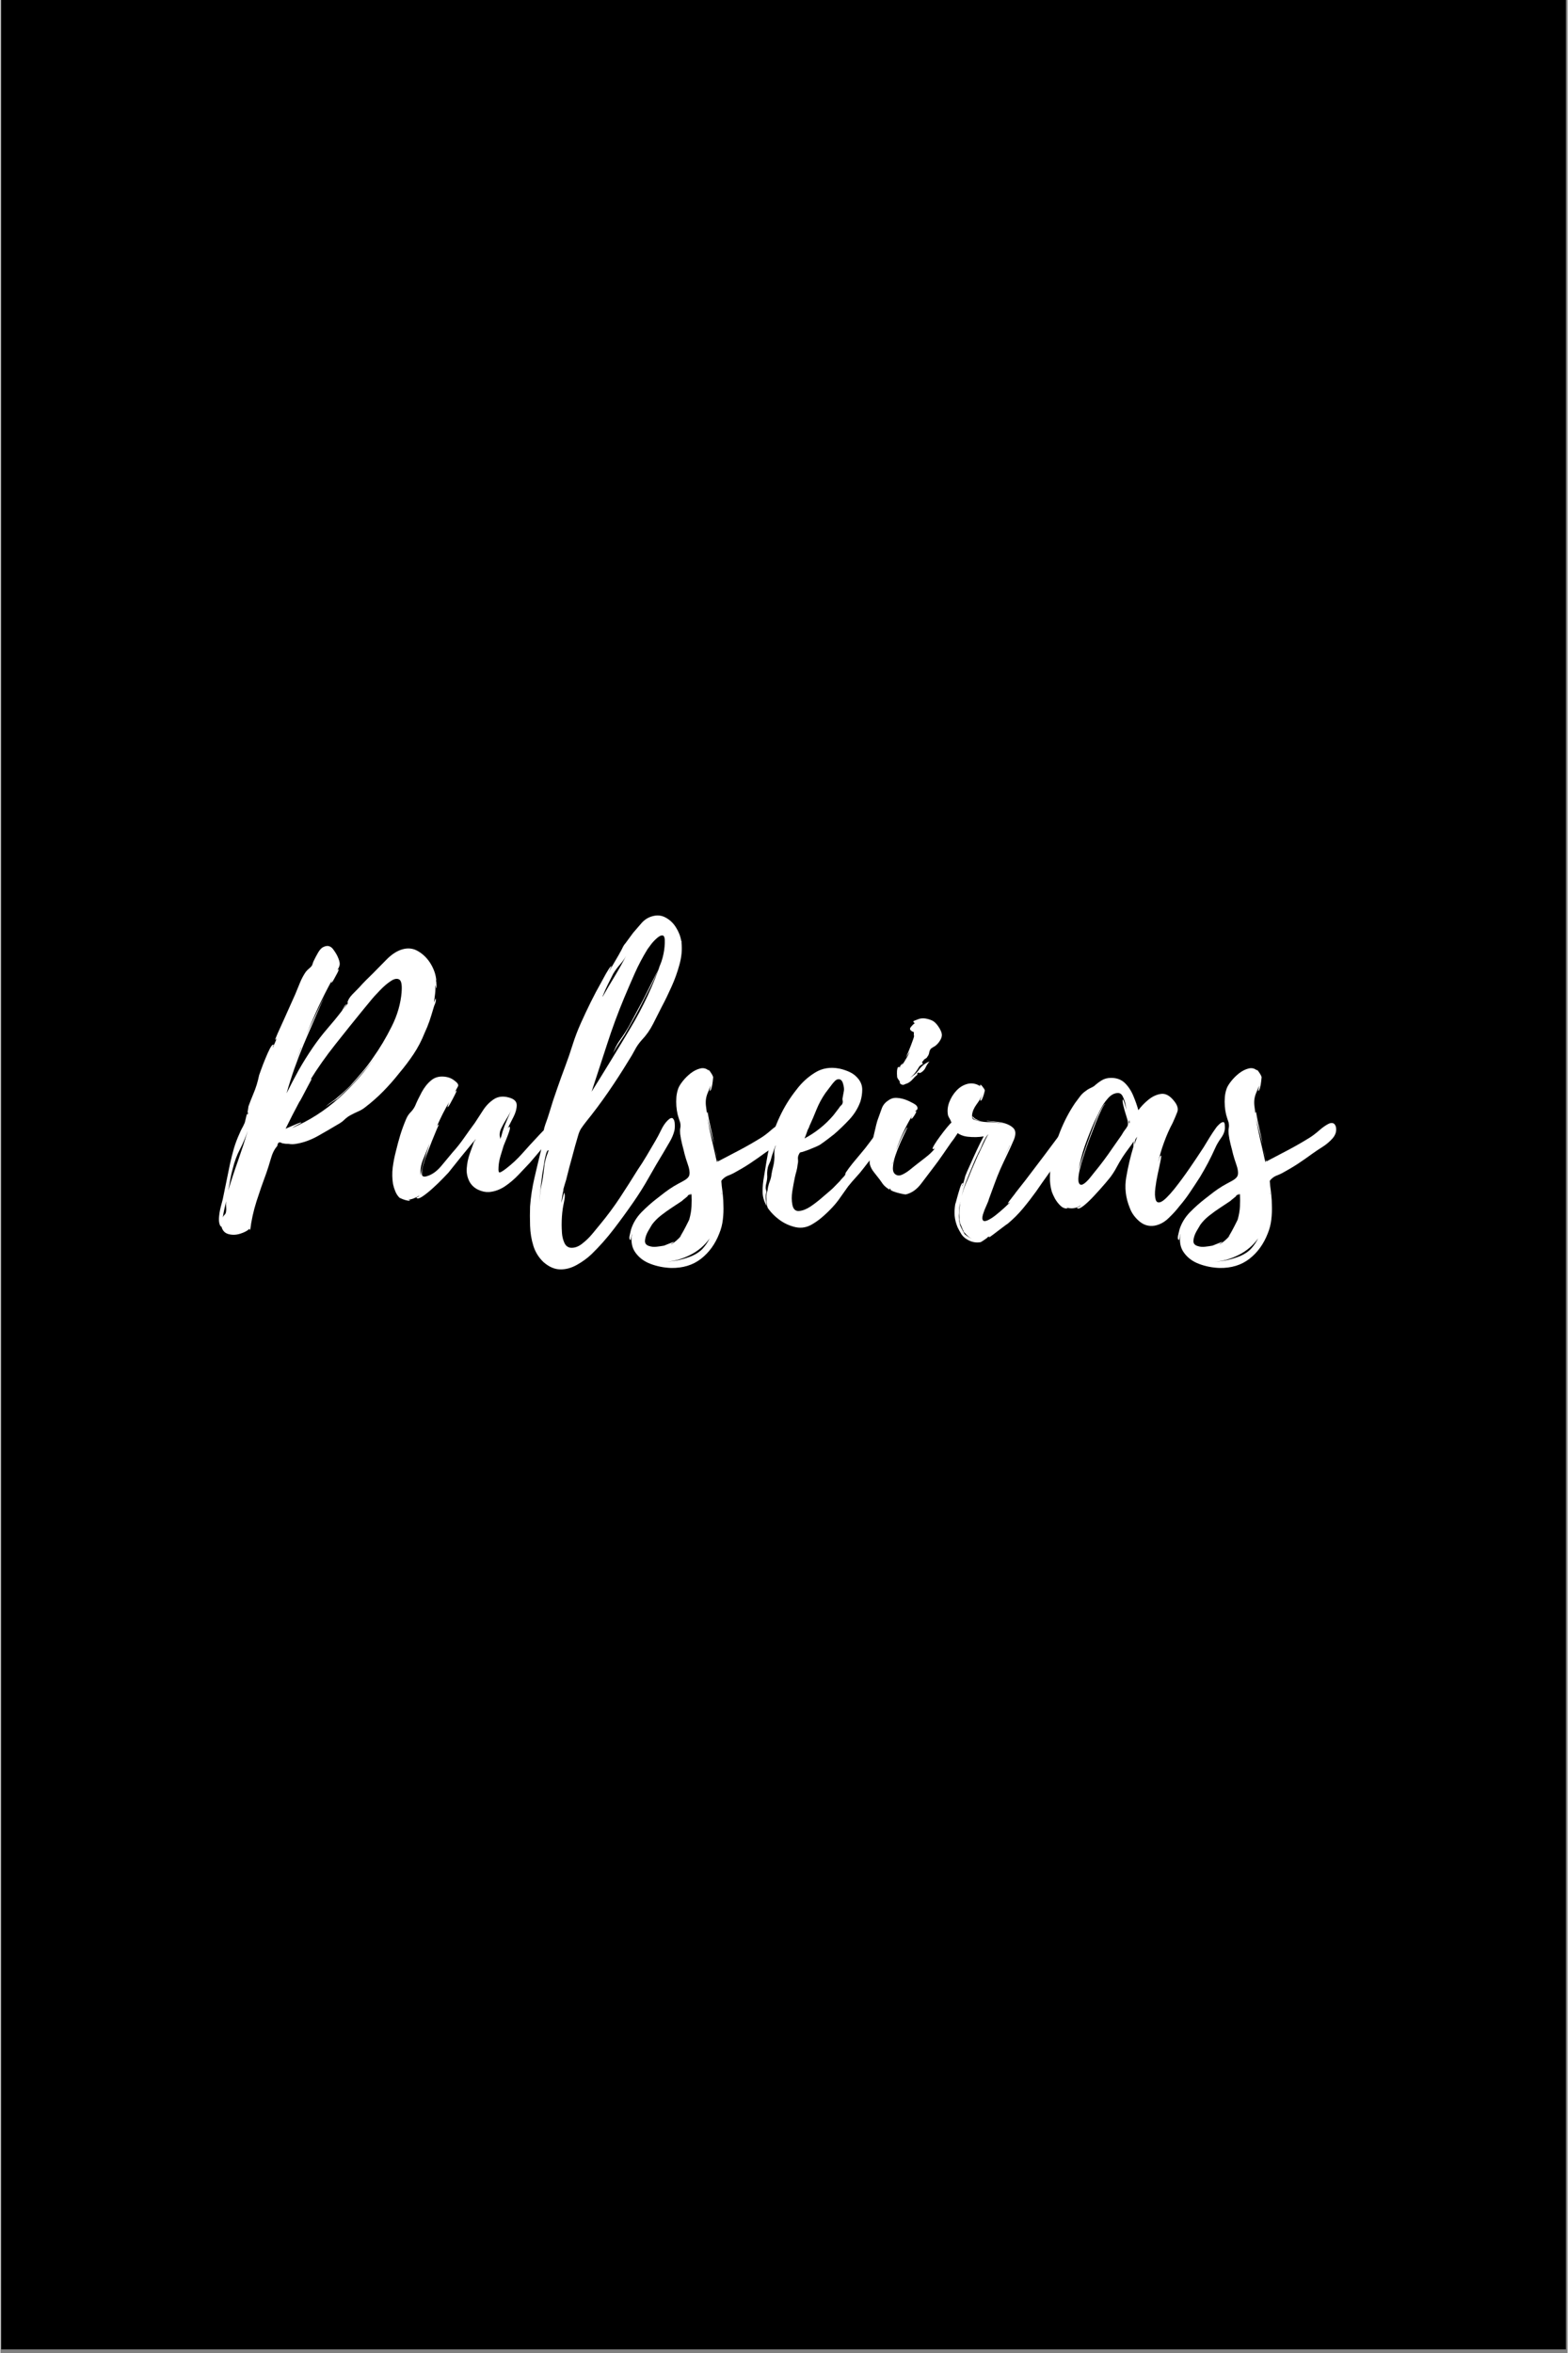 <svg xmlns="http://www.w3.org/2000/svg" xmlns:xlink="http://www.w3.org/1999/xlink" width="300" zoomAndPan="magnify" viewBox="0 0 224.88 337.5" height="450" preserveAspectRatio="xMidYMid meet" version="1.0"><rect x="0" y="0" width="224.88" height="337.5" fill="#808080" stroke="none"/><defs><g/><clipPath id="fe84cd8f1c"><path d="M 0.105 0 L 224.652 0 L 224.652 337 L 0.105 337 Z M 0.105 0 " clip-rule="nonzero"/></clipPath></defs><g clip-path="url(#fe84cd8f1c)"><path fill="#ffffff" d="M 0.105 0 L 224.773 0 L 224.773 337 L 0.105 337 Z M 0.105 0 " fill-opacity="1" fill-rule="nonzero"/><path fill="#000000" d="M 0.105 0 L 224.773 0 L 224.773 337 L 0.105 337 Z M 0.105 0 " fill-opacity="1" fill-rule="nonzero"/></g><g fill="#ffffff" fill-opacity="1"><g transform="translate(31.358, 173.338)"><g><path d="M 26.266 -37.156 C 27.117 -37.414 27.906 -37.32 28.625 -36.875 C 29.352 -36.438 29.945 -35.832 30.406 -35.062 C 30.863 -34.289 31.125 -33.508 31.188 -32.719 C 31.156 -32.789 31.145 -32.766 31.156 -32.641 C 31.176 -32.523 31.188 -32.488 31.188 -32.531 C 31.188 -32.395 31.195 -32.203 31.219 -31.953 C 31.238 -31.711 31.211 -31.578 31.141 -31.547 C 31.172 -31.578 31.172 -31.648 31.141 -31.766 C 31.109 -31.879 31.078 -31.984 31.047 -32.078 C 31.078 -31.648 31.066 -31.227 31.016 -30.812 C 30.973 -30.406 30.914 -29.988 30.844 -29.562 C 30.914 -29.695 30.973 -29.828 31.016 -29.953 C 31.066 -30.086 31.094 -30.156 31.094 -30.156 C 31.156 -29.926 31.129 -29.672 31.016 -29.391 C 30.898 -29.117 30.812 -28.863 30.75 -28.625 C 30.582 -28.039 30.398 -27.457 30.203 -26.875 C 30.004 -26.301 29.773 -25.738 29.516 -25.188 C 29.086 -24.102 28.562 -23.094 27.938 -22.156 C 27.312 -21.219 26.625 -20.305 25.875 -19.422 C 25.145 -18.492 24.383 -17.629 23.594 -16.828 C 22.812 -16.023 21.945 -15.258 21 -14.531 C 20.664 -14.27 20.328 -14.066 19.984 -13.922 C 19.641 -13.773 19.285 -13.602 18.922 -13.406 C 18.598 -13.238 18.301 -13.023 18.031 -12.766 C 17.77 -12.504 17.457 -12.273 17.094 -12.078 C 16.207 -11.547 15.238 -10.984 14.188 -10.391 C 13.133 -9.805 12.082 -9.43 11.031 -9.266 C 10.676 -9.203 10.332 -9.203 10 -9.266 C 9.875 -9.266 9.727 -9.27 9.562 -9.281 C 9.395 -9.301 9.227 -9.328 9.062 -9.359 C 8.664 -9.617 8.438 -9.488 8.375 -8.969 C 7.977 -8.539 7.664 -7.922 7.438 -7.109 C 7.207 -6.305 6.992 -5.629 6.797 -5.078 C 6.305 -3.766 5.836 -2.414 5.391 -1.031 C 4.953 0.344 4.648 1.723 4.484 3.109 C 4.422 3.035 4.391 2.969 4.391 2.906 C 4.086 3.195 3.648 3.43 3.078 3.609 C 2.504 3.797 1.953 3.82 1.422 3.688 C 0.898 3.562 0.555 3.234 0.391 2.703 C 0.359 2.641 0.344 2.562 0.344 2.469 C 0.312 2.5 0.297 2.562 0.297 2.656 C 0.066 2.332 -0.031 1.914 0 1.406 C 0.031 0.895 0.109 0.383 0.234 -0.125 C 0.367 -0.633 0.473 -1.035 0.547 -1.328 L 1.578 -6.359 C 1.742 -7.109 1.93 -7.852 2.141 -8.594 C 2.359 -9.332 2.629 -10.051 2.953 -10.75 C 3.055 -11.008 3.172 -11.254 3.297 -11.484 C 3.43 -11.711 3.547 -11.941 3.641 -12.172 C 3.68 -12.203 3.75 -12.438 3.844 -12.875 C 3.938 -13.32 4.004 -13.566 4.047 -13.609 C 4.078 -13.566 4.094 -13.5 4.094 -13.406 C 4.125 -13.469 4.145 -13.531 4.156 -13.594 C 4.176 -13.664 4.188 -13.734 4.188 -13.797 C 4.125 -13.672 4.098 -13.672 4.109 -13.797 C 4.129 -13.93 4.156 -14.102 4.188 -14.312 C 4.219 -14.531 4.234 -14.641 4.234 -14.641 C 4.336 -14.93 4.445 -15.223 4.562 -15.516 C 4.676 -15.816 4.797 -16.113 4.922 -16.406 C 5.117 -16.863 5.285 -17.316 5.422 -17.766 C 5.555 -18.211 5.672 -18.664 5.766 -19.125 C 5.797 -19.219 5.895 -19.492 6.062 -19.953 C 6.227 -20.422 6.426 -20.93 6.656 -21.484 C 6.883 -22.047 7.102 -22.531 7.312 -22.938 C 7.531 -23.352 7.703 -23.539 7.828 -23.5 C 7.867 -23.5 7.852 -23.441 7.781 -23.328 C 7.719 -23.211 7.703 -23.141 7.734 -23.109 C 7.836 -23.336 7.938 -23.555 8.031 -23.766 C 8.133 -23.984 8.219 -24.207 8.281 -24.438 C 8.219 -24.312 8.148 -24.234 8.078 -24.203 C 8.047 -24.203 8.16 -24.504 8.422 -25.109 C 8.691 -25.711 9.016 -26.426 9.391 -27.25 C 9.766 -28.07 10.098 -28.816 10.391 -29.484 C 10.691 -30.16 10.875 -30.566 10.938 -30.703 C 11.164 -31.266 11.395 -31.82 11.625 -32.375 C 11.852 -32.938 12.133 -33.461 12.469 -33.953 C 12.633 -34.148 12.789 -34.305 12.938 -34.422 C 13.082 -34.535 13.207 -34.66 13.312 -34.797 C 13.375 -34.891 13.426 -35.02 13.469 -35.188 C 13.52 -35.352 13.582 -35.5 13.656 -35.625 C 13.781 -35.895 13.969 -36.25 14.219 -36.688 C 14.469 -37.133 14.754 -37.422 15.078 -37.547 C 15.609 -37.773 16.051 -37.645 16.406 -37.156 C 16.77 -36.664 17.02 -36.223 17.156 -35.828 C 17.312 -35.43 17.363 -35.125 17.312 -34.906 C 17.27 -34.695 17.164 -34.461 17 -34.203 L 17.156 -34.297 C 17.219 -34.297 17.164 -34.129 17 -33.797 C 16.832 -33.473 16.66 -33.156 16.484 -32.844 C 16.305 -32.531 16.18 -32.375 16.109 -32.375 C 16.078 -32.375 16.129 -32.523 16.266 -32.828 C 15.535 -31.504 14.859 -30.172 14.234 -28.828 C 13.617 -27.484 13.031 -26.117 12.469 -24.734 C 12.5 -24.805 12.645 -25.133 12.906 -25.719 C 13.176 -26.312 13.484 -26.969 13.828 -27.688 C 14.172 -28.414 14.473 -29.051 14.734 -29.594 C 14.992 -30.133 15.141 -30.406 15.172 -30.406 C 15.141 -30.406 14.984 -30.082 14.703 -29.438 C 14.43 -28.801 14.102 -28.047 13.719 -27.172 C 13.344 -26.305 13 -25.508 12.688 -24.781 C 12.375 -24.062 12.188 -23.617 12.125 -23.453 C 11.664 -22.336 11.227 -21.195 10.812 -20.031 C 10.406 -18.863 10.035 -17.691 9.703 -16.516 C 10.266 -17.66 10.848 -18.773 11.453 -19.859 C 12.066 -20.941 12.734 -22.008 13.453 -23.062 C 14.109 -24.02 14.797 -24.914 15.516 -25.75 C 16.242 -26.582 16.953 -27.445 17.641 -28.344 C 17.641 -28.344 17.723 -28.492 17.891 -28.797 C 18.055 -29.109 18.203 -29.285 18.328 -29.328 C 18.328 -29.328 18.238 -29.191 18.062 -28.922 C 17.883 -28.66 17.812 -28.547 17.844 -28.578 L 18.531 -29.469 C 18.5 -29.469 18.469 -29.484 18.438 -29.516 C 18.5 -29.879 18.734 -30.273 19.141 -30.703 C 19.555 -31.129 19.879 -31.457 20.109 -31.688 C 20.43 -32.051 20.766 -32.406 21.109 -32.75 C 21.461 -33.094 21.801 -33.426 22.125 -33.75 C 22.688 -34.312 23.328 -34.961 24.047 -35.703 C 24.773 -36.441 25.516 -36.926 26.266 -37.156 Z M 26.219 -31.141 L 26.219 -31.188 C 26.281 -32.145 26.156 -32.703 25.844 -32.859 C 25.531 -33.023 25.129 -32.941 24.641 -32.609 C 24.148 -32.285 23.633 -31.844 23.094 -31.281 C 22.551 -30.727 22.066 -30.188 21.641 -29.656 C 21.211 -29.133 20.914 -28.773 20.75 -28.578 C 19.438 -26.973 18.098 -25.305 16.734 -23.578 C 15.367 -21.859 14.145 -20.125 13.062 -18.375 C 13.094 -18.508 13.176 -18.578 13.312 -18.578 C 13.312 -18.578 13.227 -18.422 13.062 -18.109 C 12.895 -17.797 12.703 -17.43 12.484 -17.016 C 12.273 -16.609 12.078 -16.234 11.891 -15.891 C 11.711 -15.547 11.594 -15.344 11.531 -15.281 C 11.195 -14.656 10.863 -14.02 10.531 -13.375 C 10.207 -12.738 9.883 -12.094 9.562 -11.438 C 9.625 -11.469 9.836 -11.562 10.203 -11.719 C 10.566 -11.883 10.922 -12.035 11.266 -12.172 C 11.609 -12.305 11.797 -12.359 11.828 -12.328 C 11.828 -12.285 11.645 -12.176 11.281 -12 C 10.926 -11.82 10.648 -11.664 10.453 -11.531 C 12.941 -12.582 15.203 -14.023 17.234 -15.859 C 19.273 -17.703 21.055 -19.742 22.578 -21.984 C 22.078 -21.254 21.547 -20.562 20.984 -19.906 C 20.43 -19.25 19.859 -18.594 19.266 -17.938 C 18.91 -17.57 18.535 -17.203 18.141 -16.828 C 17.742 -16.453 17.348 -16.082 16.953 -15.719 C 16.754 -15.594 16.473 -15.41 16.109 -15.172 C 15.754 -14.941 15.477 -14.727 15.281 -14.531 C 15.508 -14.801 15.812 -15.055 16.188 -15.297 C 16.562 -15.547 16.863 -15.785 17.094 -16.016 C 17.688 -16.504 18.266 -17.031 18.828 -17.594 C 19.422 -18.25 19.992 -18.906 20.547 -19.562 C 21.109 -20.219 21.633 -20.91 22.125 -21.641 C 23.082 -22.984 23.969 -24.469 24.781 -26.094 C 25.602 -27.719 26.082 -29.383 26.219 -31.094 C 26.188 -31.062 26.172 -31.035 26.172 -31.016 C 26.172 -31.004 26.188 -31.047 26.219 -31.141 Z M 1.969 -5.672 C 1.844 -5.242 1.727 -4.738 1.625 -4.156 C 1.531 -3.582 1.43 -3.051 1.328 -2.562 C 1.754 -3.977 2.223 -5.406 2.734 -6.844 C 3.242 -8.289 3.711 -9.723 4.141 -11.141 C 3.805 -10.18 3.426 -9.289 3 -8.469 C 2.57 -7.656 2.227 -6.723 1.969 -5.672 Z M 0.984 0.641 C 1.047 0.379 1.062 0.102 1.031 -0.188 C 1 -0.488 1 -0.77 1.031 -1.031 C 0.938 -0.633 0.848 -0.25 0.766 0.125 C 0.68 0.5 0.609 0.898 0.547 1.328 C 0.578 1.203 0.648 1.078 0.766 0.953 C 0.879 0.836 0.953 0.734 0.984 0.641 Z M 11.828 -23.109 L 11.781 -23.062 L 10.797 -20.547 Z M 11.875 -23.312 C 11.844 -23.25 11.828 -23.195 11.828 -23.156 C 11.828 -23.195 11.832 -23.223 11.844 -23.234 C 11.863 -23.254 11.875 -23.281 11.875 -23.312 Z M 11.969 -23.5 L 11.969 -23.562 L 11.922 -23.453 Z M 12.609 -17.688 C 12.609 -17.688 12.617 -17.691 12.641 -17.703 C 12.66 -17.723 12.672 -17.754 12.672 -17.797 C 12.672 -17.754 12.66 -17.734 12.641 -17.734 C 12.617 -17.734 12.609 -17.719 12.609 -17.688 Z M 12.609 -17.688 "/></g></g></g><g fill="#ffffff" fill-opacity="1"><g transform="translate(56.244, 173.338)"><g><path d="M 23.312 -12.031 C 23.344 -11.727 23.219 -11.352 22.938 -10.906 C 22.656 -10.469 22.438 -10.117 22.281 -9.859 C 21.945 -9.266 21.551 -8.695 21.094 -8.156 C 20.633 -7.613 20.176 -7.078 19.719 -6.547 C 19.25 -6.055 18.711 -5.488 18.109 -4.844 C 17.504 -4.207 16.848 -3.648 16.141 -3.172 C 15.43 -2.703 14.68 -2.43 13.891 -2.359 C 13.367 -2.328 12.844 -2.438 12.312 -2.688 C 11.789 -2.938 11.383 -3.305 11.094 -3.797 C 10.758 -4.422 10.617 -5.082 10.672 -5.781 C 10.723 -6.488 10.867 -7.188 11.109 -7.875 C 11.359 -8.57 11.582 -9.195 11.781 -9.75 C 11.156 -9 10.531 -8.238 9.906 -7.469 C 9.281 -6.695 8.656 -5.914 8.031 -5.125 C 7.938 -5.031 7.676 -4.758 7.25 -4.312 C 6.82 -3.863 6.336 -3.395 5.797 -2.906 C 5.254 -2.414 4.758 -2.02 4.312 -1.719 C 3.863 -1.426 3.578 -1.363 3.453 -1.531 C 3.453 -1.562 3.523 -1.609 3.672 -1.672 C 3.816 -1.742 3.875 -1.797 3.844 -1.828 C 3.613 -1.691 3.359 -1.566 3.078 -1.453 C 2.797 -1.336 2.523 -1.281 2.266 -1.281 C 2.297 -1.25 2.379 -1.234 2.516 -1.234 C 2.547 -1.129 2.445 -1.094 2.219 -1.125 C 1.988 -1.164 1.75 -1.234 1.5 -1.328 C 1.258 -1.43 1.102 -1.5 1.031 -1.531 C 0.77 -1.789 0.566 -2.098 0.422 -2.453 C 0.273 -2.816 0.164 -3.164 0.094 -3.5 C -0.031 -4.289 -0.047 -5.078 0.047 -5.859 C 0.148 -6.648 0.301 -7.426 0.5 -8.188 C 0.688 -8.969 0.895 -9.742 1.125 -10.516 C 1.363 -11.285 1.645 -12.051 1.969 -12.812 C 2.133 -13.207 2.348 -13.535 2.609 -13.797 C 2.867 -14.055 3.082 -14.352 3.25 -14.688 C 3.508 -15.312 3.828 -15.973 4.203 -16.672 C 4.586 -17.379 5.039 -17.945 5.562 -18.375 C 6.031 -18.77 6.598 -18.953 7.266 -18.922 C 7.941 -18.891 8.492 -18.691 8.922 -18.328 C 9.379 -18.004 9.539 -17.727 9.406 -17.5 C 9.281 -17.27 9.117 -16.973 8.922 -16.609 C 9.016 -16.773 9.113 -16.875 9.219 -16.906 C 9.25 -16.906 9.164 -16.707 8.969 -16.312 C 8.77 -15.914 8.562 -15.52 8.344 -15.125 C 8.133 -14.727 7.984 -14.531 7.891 -14.531 C 7.891 -14.531 7.922 -14.629 7.984 -14.828 C 8.047 -15.023 8.113 -15.191 8.188 -15.328 C 7.852 -14.766 7.535 -14.188 7.234 -13.594 C 6.941 -13.008 6.664 -12.422 6.406 -11.828 C 6.5 -11.961 6.598 -12.031 6.703 -12.031 C 6.672 -12.031 6.555 -11.797 6.359 -11.328 C 6.16 -10.867 5.938 -10.328 5.688 -9.703 C 5.445 -9.078 5.227 -8.508 5.031 -8 C 4.832 -7.5 4.719 -7.195 4.688 -7.094 C 4.613 -6.863 4.508 -6.52 4.375 -6.062 C 4.25 -5.602 4.203 -5.219 4.234 -4.906 C 4.266 -4.594 4.492 -4.5 4.922 -4.625 C 5.648 -4.82 6.344 -5.305 7 -6.078 C 7.656 -6.859 8.195 -7.508 8.625 -8.031 C 9.219 -8.688 9.766 -9.375 10.266 -10.094 C 10.773 -10.82 11.297 -11.547 11.828 -12.266 C 12.191 -12.828 12.586 -13.438 13.016 -14.094 C 13.441 -14.75 13.957 -15.273 14.562 -15.672 C 15.164 -16.066 15.879 -16.148 16.703 -15.922 C 17.461 -15.723 17.844 -15.359 17.844 -14.828 C 17.844 -14.305 17.688 -13.738 17.375 -13.125 C 17.062 -12.52 16.789 -11.988 16.562 -11.531 C 16.727 -11.695 16.812 -11.766 16.812 -11.734 C 16.906 -11.629 16.883 -11.391 16.75 -11.016 C 16.625 -10.641 16.477 -10.254 16.312 -9.859 C 16.145 -9.461 16.031 -9.18 15.969 -9.016 C 15.832 -8.555 15.68 -8.062 15.516 -7.531 C 15.359 -7.008 15.266 -6.488 15.234 -5.969 C 15.191 -5.375 15.258 -5.109 15.438 -5.172 C 15.625 -5.234 15.914 -5.414 16.312 -5.719 C 17.164 -6.375 17.945 -7.102 18.656 -7.906 C 19.363 -8.707 20.078 -9.488 20.797 -10.25 C 20.828 -10.281 20.961 -10.426 21.203 -10.688 C 21.453 -10.957 21.734 -11.238 22.047 -11.531 C 22.359 -11.82 22.641 -12.035 22.891 -12.172 C 23.141 -12.305 23.281 -12.258 23.312 -12.031 Z M 15.812 -11.031 C 15.977 -11.562 16.176 -12.082 16.406 -12.594 C 16.633 -13.102 16.848 -13.617 17.047 -14.141 C 16.891 -13.742 16.66 -13.305 16.359 -12.828 C 16.066 -12.359 15.812 -11.895 15.594 -11.438 C 15.383 -10.977 15.344 -10.535 15.469 -10.109 C 15.469 -10.035 15.453 -9.984 15.422 -9.953 C 15.492 -10.016 15.531 -10.066 15.531 -10.109 C 15.594 -10.234 15.645 -10.383 15.688 -10.562 C 15.738 -10.75 15.781 -10.906 15.812 -11.031 Z M 4.094 -4.688 C 4.062 -4.914 4.18 -5.52 4.453 -6.5 C 4.734 -7.488 5.039 -8.457 5.375 -9.406 C 5.113 -8.75 4.801 -7.977 4.438 -7.094 C 4.07 -6.207 3.957 -5.406 4.094 -4.688 Z M 11.781 -9.516 C 11.844 -9.711 11.906 -9.859 11.969 -9.953 C 11.844 -9.859 11.781 -9.711 11.781 -9.516 Z M 11.781 -9.516 "/></g></g></g><g fill="#ffffff" fill-opacity="1"><g transform="translate(75.956, 173.338)"><g><path d="M 19.719 -12.562 C 20.102 -12.957 20.379 -13.07 20.547 -12.906 C 20.711 -12.75 20.801 -12.477 20.812 -12.094 C 20.832 -11.719 20.812 -11.398 20.75 -11.141 C 20.613 -10.609 20.395 -10.086 20.094 -9.578 C 19.801 -9.078 19.508 -8.578 19.219 -8.078 C 18.5 -6.898 17.789 -5.691 17.094 -4.453 C 16.406 -3.223 15.648 -2.02 14.828 -0.844 C 13.941 0.438 13.016 1.707 12.047 2.969 C 11.078 4.238 10.02 5.43 8.875 6.547 C 8.25 7.141 7.539 7.656 6.75 8.094 C 5.957 8.539 5.16 8.754 4.359 8.734 C 3.555 8.723 2.758 8.375 1.969 7.688 C 1.281 7.031 0.797 6.25 0.516 5.344 C 0.234 4.438 0.078 3.484 0.047 2.484 C 0.016 1.484 0.016 0.555 0.047 -0.297 C 0.148 -1.672 0.359 -3.031 0.672 -4.375 C 0.984 -5.727 1.301 -7.062 1.625 -8.375 C 1.656 -8.438 1.672 -8.68 1.672 -9.109 C 1.672 -9.535 1.738 -9.832 1.875 -10 C 1.844 -9.969 1.828 -9.879 1.828 -9.734 C 1.828 -9.586 1.812 -9.43 1.781 -9.266 C 1.844 -9.43 1.895 -9.602 1.938 -9.781 C 1.988 -9.957 2.051 -10.129 2.125 -10.297 L 1.969 -10.297 C 1.906 -10.785 1.992 -11.367 2.234 -12.047 C 2.484 -12.723 2.676 -13.289 2.812 -13.75 C 2.977 -14.312 3.156 -14.883 3.344 -15.469 C 3.539 -16.062 3.738 -16.641 3.938 -17.203 C 4.301 -18.254 4.68 -19.305 5.078 -20.359 C 5.473 -21.41 5.832 -22.457 6.156 -23.5 C 6.488 -24.551 6.883 -25.586 7.344 -26.609 C 7.801 -27.629 8.273 -28.633 8.766 -29.625 C 9.234 -30.57 9.727 -31.504 10.25 -32.422 C 10.312 -32.523 10.441 -32.766 10.641 -33.141 C 10.836 -33.516 11.051 -33.883 11.281 -34.25 C 11.508 -34.613 11.66 -34.781 11.734 -34.75 L 11.328 -33.906 L 12.906 -36.609 L 12.859 -36.562 C 12.992 -36.758 13.133 -37.016 13.281 -37.328 C 13.426 -37.641 13.566 -37.863 13.703 -38 L 14.828 -39.531 C 15.191 -39.957 15.586 -40.414 16.016 -40.906 C 16.441 -41.395 16.938 -41.723 17.5 -41.891 C 18.219 -42.117 18.879 -42.066 19.484 -41.734 C 20.098 -41.41 20.598 -40.938 20.984 -40.312 C 21.379 -39.688 21.629 -39.047 21.734 -38.391 L 21.781 -38.344 L 21.781 -38.094 C 21.883 -37.102 21.785 -36.066 21.484 -34.984 C 21.191 -33.898 20.812 -32.844 20.344 -31.812 C 19.883 -30.781 19.426 -29.836 18.969 -28.984 C 18.57 -28.191 18.148 -27.359 17.703 -26.484 C 17.266 -25.617 16.734 -24.859 16.109 -24.203 C 15.68 -23.734 15.336 -23.242 15.078 -22.734 C 14.816 -22.234 14.504 -21.703 14.141 -21.141 C 13.223 -19.629 12.254 -18.133 11.234 -16.656 C 10.211 -15.176 9.145 -13.75 8.031 -12.375 C 7.77 -12.039 7.547 -11.734 7.359 -11.453 C 7.18 -11.172 7.031 -10.801 6.906 -10.344 C 6.77 -9.883 6.633 -9.414 6.5 -8.938 C 6.375 -8.469 6.242 -7.984 6.109 -7.484 C 5.973 -6.992 5.836 -6.5 5.703 -6 C 5.578 -5.508 5.453 -5.02 5.328 -4.531 C 5.285 -4.301 5.18 -3.938 5.016 -3.438 C 4.859 -2.945 4.797 -2.672 4.828 -2.609 C 4.691 -2.055 4.594 -1.445 4.531 -0.781 L 4.922 -2.266 C 5.055 -2.066 5.066 -1.688 4.953 -1.125 C 4.836 -0.57 4.766 -0.18 4.734 0.047 C 4.629 0.773 4.578 1.547 4.578 2.359 C 4.578 2.66 4.594 3.055 4.625 3.547 C 4.664 4.035 4.773 4.484 4.953 4.891 C 5.129 5.305 5.414 5.551 5.812 5.625 C 6.375 5.688 6.93 5.504 7.484 5.078 C 8.047 4.648 8.555 4.156 9.016 3.594 C 9.473 3.039 9.836 2.598 10.109 2.266 C 11.117 1.047 12.062 -0.223 12.938 -1.547 C 13.812 -2.879 14.656 -4.203 15.469 -5.516 C 15.938 -6.203 16.375 -6.891 16.781 -7.578 C 17.188 -8.273 17.602 -8.984 18.031 -9.703 C 18.301 -10.16 18.566 -10.66 18.828 -11.203 C 19.086 -11.754 19.383 -12.207 19.719 -12.562 Z M 13.547 -30.203 C 12.629 -28.004 11.801 -25.754 11.062 -23.453 C 10.32 -21.16 9.594 -18.926 8.875 -16.75 C 10.707 -19.676 12.551 -22.691 14.406 -25.797 C 16.27 -28.898 17.758 -32.098 18.875 -35.391 C 18.445 -34.203 17.945 -33.039 17.375 -31.906 C 16.801 -30.77 16.234 -29.66 15.672 -28.578 C 15.336 -27.953 15 -27.336 14.656 -26.734 C 14.312 -26.129 13.961 -25.516 13.609 -24.891 C 13.367 -24.523 13.078 -24.086 12.734 -23.578 C 12.391 -23.066 12.133 -22.613 11.969 -22.219 C 12.164 -22.883 12.508 -23.562 13 -24.25 C 13.5 -24.938 13.914 -25.578 14.25 -26.172 L 16.312 -30.016 C 16.906 -31.191 17.551 -32.477 18.25 -33.875 C 18.957 -35.27 19.332 -36.66 19.375 -38.047 L 19.375 -38.094 C 19.406 -38.75 19.312 -39.102 19.094 -39.156 C 18.883 -39.207 18.625 -39.098 18.312 -38.828 C 18 -38.566 17.707 -38.266 17.438 -37.922 C 17.176 -37.578 17 -37.336 16.906 -37.203 C 16.219 -36.086 15.609 -34.938 15.078 -33.75 C 14.555 -32.57 14.047 -31.391 13.547 -30.203 Z M 11.969 -33.656 C 11.707 -33.133 11.453 -32.625 11.203 -32.125 C 10.961 -31.633 10.727 -31.109 10.5 -30.547 C 10.469 -30.516 10.453 -30.453 10.453 -30.359 C 11.004 -31.336 11.578 -32.312 12.172 -33.281 C 12.766 -34.258 13.32 -35.254 13.844 -36.266 C 13.613 -35.836 13.312 -35.41 12.938 -34.984 C 12.562 -34.555 12.238 -34.113 11.969 -33.656 Z M 2.656 -8.188 C 2.688 -8.219 2.703 -8.254 2.703 -8.297 C 2.703 -8.348 2.672 -8.359 2.609 -8.328 C 2.516 -8.328 2.41 -8.102 2.297 -7.656 C 2.18 -7.219 2.086 -6.719 2.016 -6.156 L 2.016 -6.203 C 1.859 -5.348 1.727 -4.469 1.625 -3.562 C 1.531 -2.664 1.445 -1.773 1.375 -0.891 L 1.531 -2.469 L 1.531 -2.312 C 1.531 -2.477 1.547 -2.645 1.578 -2.812 C 1.609 -2.977 1.641 -3.141 1.672 -3.297 C 1.836 -4.055 1.961 -4.863 2.047 -5.719 C 2.129 -6.57 2.316 -7.344 2.609 -8.031 C 2.609 -8.031 2.609 -8.047 2.609 -8.078 C 2.609 -8.109 2.625 -8.145 2.656 -8.188 Z M 2.656 -8.188 "/></g></g></g><g fill="#ffffff" fill-opacity="1"><g transform="translate(93.401, 173.338)"><g><path d="M 19.562 -11.578 L 19.562 -11.531 C 19.625 -11.008 19.453 -10.516 19.047 -10.047 C 18.641 -9.586 18.164 -9.188 17.625 -8.844 C 17.082 -8.5 16.629 -8.195 16.266 -7.938 C 15.535 -7.406 14.812 -6.898 14.094 -6.422 C 13.375 -5.953 12.617 -5.504 11.828 -5.078 C 11.629 -4.973 11.398 -4.867 11.141 -4.766 C 10.879 -4.672 10.648 -4.547 10.453 -4.391 C 10.18 -4.16 10.047 -4.004 10.047 -3.922 C 10.047 -3.836 10.066 -3.598 10.109 -3.203 C 10.172 -2.773 10.223 -2.332 10.266 -1.875 C 10.316 -1.414 10.344 -0.957 10.344 -0.5 C 10.375 0.195 10.348 0.891 10.266 1.578 C 10.191 2.266 10.02 2.938 9.75 3.594 C 9.164 5.102 8.289 6.312 7.125 7.219 C 5.957 8.125 4.52 8.562 2.812 8.531 C 1.789 8.488 0.82 8.297 -0.094 7.953 C -1.02 7.609 -1.742 7.07 -2.266 6.344 C -2.797 5.625 -2.961 4.723 -2.766 3.641 C -2.797 3.68 -2.832 3.848 -2.875 4.141 C -2.926 4.43 -2.969 4.562 -3 4.531 C -3.164 4.438 -3.195 4.191 -3.094 3.797 C -3 3.398 -2.938 3.133 -2.906 3 C -2.613 2.082 -2.113 1.258 -1.406 0.531 C -0.695 -0.188 0.016 -0.82 0.734 -1.375 C 1.16 -1.707 1.578 -2.031 1.984 -2.344 C 2.398 -2.656 2.82 -2.941 3.25 -3.203 C 3.582 -3.398 4.023 -3.645 4.578 -3.938 C 5.141 -4.238 5.438 -4.551 5.469 -4.875 C 5.531 -5.238 5.453 -5.723 5.234 -6.328 C 5.023 -6.941 4.875 -7.426 4.781 -7.781 C 4.676 -8.238 4.555 -8.711 4.422 -9.203 C 4.297 -9.703 4.203 -10.195 4.141 -10.688 C 4.109 -11.02 4.113 -11.301 4.156 -11.531 C 4.207 -11.758 4.203 -12.023 4.141 -12.328 C 4.004 -12.711 3.883 -13.094 3.781 -13.469 C 3.688 -13.852 3.625 -14.258 3.594 -14.688 C 3.562 -15.113 3.562 -15.531 3.594 -15.938 C 3.625 -16.352 3.707 -16.758 3.844 -17.156 C 3.938 -17.445 4.148 -17.805 4.484 -18.234 C 4.816 -18.66 5.203 -19.047 5.641 -19.391 C 6.086 -19.734 6.539 -19.961 7 -20.078 C 7.457 -20.191 7.852 -20.102 8.188 -19.812 C 8.188 -19.945 8.289 -19.859 8.5 -19.547 C 8.719 -19.234 8.844 -18.992 8.875 -18.828 C 8.875 -18.766 8.852 -18.566 8.812 -18.234 C 8.781 -17.898 8.723 -17.586 8.641 -17.297 C 8.566 -17.004 8.477 -16.859 8.375 -16.859 C 8.375 -16.859 8.391 -16.945 8.422 -17.125 C 8.453 -17.301 8.488 -17.473 8.531 -17.641 C 8.395 -17.316 8.254 -16.977 8.109 -16.625 C 7.961 -16.281 7.867 -15.93 7.828 -15.578 C 7.797 -15.242 7.805 -14.906 7.859 -14.562 C 7.91 -14.219 7.953 -13.898 7.984 -13.609 C 7.984 -13.734 8.016 -13.812 8.078 -13.844 C 8.078 -13.844 8.117 -13.602 8.203 -13.125 C 8.285 -12.656 8.41 -12.055 8.578 -11.328 C 8.742 -10.609 8.891 -9.906 9.016 -9.219 C 8.848 -9.875 8.664 -10.562 8.469 -11.281 C 8.281 -12.008 8.133 -12.602 8.031 -13.062 C 8.227 -11.977 8.445 -10.898 8.688 -9.828 C 8.938 -8.766 9.176 -7.707 9.406 -6.656 C 9.477 -6.719 9.5 -6.848 9.469 -7.047 C 9.531 -6.848 9.562 -6.75 9.562 -6.75 C 10.645 -7.312 11.695 -7.863 12.719 -8.406 C 13.738 -8.945 14.754 -9.531 15.766 -10.156 C 16.223 -10.445 16.68 -10.797 17.141 -11.203 C 17.609 -11.617 18.07 -11.941 18.531 -12.172 C 19.094 -12.398 19.438 -12.203 19.562 -11.578 Z M -0.344 5.375 C 0.02 5.5 0.391 5.535 0.766 5.484 C 1.141 5.441 1.492 5.391 1.828 5.328 L 3.203 4.781 C 3.234 4.812 3.176 4.875 3.031 4.969 C 2.883 5.07 2.812 5.141 2.812 5.172 C 3.363 4.848 3.875 4.406 4.344 3.844 L 4.094 4.047 C 4.219 3.91 4.383 3.645 4.594 3.25 C 4.812 2.852 5.008 2.473 5.188 2.109 C 5.375 1.754 5.469 1.547 5.469 1.484 C 5.633 0.891 5.734 0.297 5.766 -0.297 C 5.797 -0.891 5.797 -1.477 5.766 -2.062 C 5.734 -2.031 5.68 -2 5.609 -1.969 C 5.547 -1.938 5.484 -1.906 5.422 -1.875 L 5.766 -2.172 L 5.172 -1.828 C 5.336 -1.891 5.266 -1.797 4.953 -1.547 C 4.641 -1.305 4.453 -1.148 4.391 -1.078 L 2.906 -0.094 C 2.414 0.227 1.914 0.586 1.406 0.984 C 0.895 1.379 0.457 1.82 0.094 2.312 C -0.031 2.508 -0.219 2.828 -0.469 3.266 C -0.719 3.711 -0.863 4.141 -0.906 4.547 C -0.957 4.961 -0.77 5.238 -0.344 5.375 Z M 5.859 6.797 C 6.516 6.504 7.031 6.145 7.406 5.719 C 7.789 5.289 8.113 4.812 8.375 4.281 C 7.656 5.301 6.719 6.098 5.562 6.672 C 4.414 7.254 3.234 7.578 2.016 7.641 C 3.367 7.578 4.648 7.297 5.859 6.797 Z M 9.469 -7.188 C 9.426 -7.352 9.379 -7.562 9.328 -7.812 C 9.285 -8.062 9.234 -8.316 9.172 -8.578 C 9.297 -8.078 9.395 -7.613 9.469 -7.188 Z M 10.109 -2.062 C 10.109 -2.102 10.098 -2.145 10.078 -2.188 C 10.055 -2.238 10.047 -2.281 10.047 -2.312 C 10.047 -2.188 10.066 -2.102 10.109 -2.062 Z M 10.109 -2.062 "/></g></g></g><g fill="#ffffff" fill-opacity="1"><g transform="translate(109.368, 173.338)"><g><path d="M 18.875 -12.172 C 18.969 -11.973 18.988 -11.805 18.938 -11.672 C 18.895 -11.547 18.805 -11.398 18.672 -11.234 L 17.156 -9.219 L 14.484 -5.766 C 14.16 -5.336 13.801 -4.91 13.406 -4.484 C 13.008 -4.055 12.629 -3.613 12.266 -3.156 C 11.91 -2.664 11.555 -2.164 11.203 -1.656 C 10.859 -1.145 10.473 -0.66 10.047 -0.203 C 9.617 0.266 9.141 0.727 8.609 1.188 C 8.086 1.645 7.535 2.035 6.953 2.359 C 6.16 2.785 5.32 2.867 4.438 2.609 C 3.812 2.441 3.219 2.172 2.656 1.797 C 2.102 1.422 1.613 0.988 1.188 0.5 C 1.051 0.332 0.93 0.18 0.828 0.047 C 0.734 -0.078 0.672 -0.238 0.641 -0.438 C 0.609 -0.602 0.582 -0.77 0.562 -0.938 C 0.551 -1.102 0.547 -1.266 0.547 -1.422 C 0.516 -1.723 0.535 -1.992 0.609 -2.234 C 0.691 -2.484 0.75 -2.758 0.781 -3.062 C 0.852 -3.383 0.945 -3.691 1.062 -3.984 C 1.176 -4.285 1.25 -4.598 1.281 -4.922 C 1.344 -5.285 1.414 -5.625 1.5 -5.938 C 1.582 -6.25 1.641 -6.57 1.672 -6.906 C 1.703 -7.195 1.707 -7.5 1.688 -7.812 C 1.676 -8.125 1.707 -8.426 1.781 -8.719 C 1.844 -8.914 1.93 -9.113 2.047 -9.312 C 2.16 -9.508 2.25 -9.723 2.312 -9.953 C 2.25 -9.816 2.164 -9.676 2.062 -9.531 C 1.969 -9.383 1.906 -9.242 1.875 -9.109 C 1.812 -8.922 1.742 -8.727 1.672 -8.531 C 1.609 -8.332 1.547 -8.148 1.484 -7.984 C 1.41 -7.785 1.348 -7.594 1.297 -7.406 C 1.254 -7.227 1.203 -7.039 1.141 -6.844 C 1.035 -6.613 0.941 -6.398 0.859 -6.203 C 0.773 -6.004 0.719 -5.773 0.688 -5.516 C 0.656 -5.285 0.645 -5.062 0.656 -4.844 C 0.676 -4.633 0.672 -4.414 0.641 -4.188 C 0.609 -3.957 0.566 -3.75 0.516 -3.562 C 0.461 -3.383 0.438 -3.18 0.438 -2.953 C 0.438 -2.891 0.453 -2.801 0.484 -2.688 C 0.523 -2.57 0.547 -2.484 0.547 -2.422 C 0.547 -2.316 0.523 -2.207 0.484 -2.094 C 0.453 -1.977 0.438 -1.852 0.438 -1.719 C 0.438 -1.488 0.453 -1.266 0.484 -1.047 C 0.523 -0.836 0.562 -0.602 0.594 -0.344 C 0.195 -1.031 0 -1.727 0 -2.438 C 0 -3.145 0.066 -3.859 0.203 -4.578 C 0.328 -5.336 0.445 -6.066 0.562 -6.766 C 0.676 -7.473 0.816 -8.191 0.984 -8.922 C 1.316 -10.367 1.812 -11.789 2.469 -13.188 C 3.125 -14.582 3.91 -15.852 4.828 -17 C 5.586 -18.02 6.484 -18.848 7.516 -19.484 C 8.547 -20.129 9.719 -20.32 11.031 -20.062 C 11.531 -19.957 12.023 -19.789 12.516 -19.562 C 13.004 -19.332 13.414 -19.004 13.75 -18.578 C 14.113 -18.117 14.297 -17.609 14.297 -17.047 C 14.297 -16.492 14.211 -15.938 14.047 -15.375 C 13.711 -14.426 13.188 -13.562 12.469 -12.781 C 11.75 -12.008 11.008 -11.297 10.25 -10.641 C 9.914 -10.379 9.578 -10.117 9.234 -9.859 C 8.891 -9.598 8.539 -9.348 8.188 -9.109 C 7.945 -8.984 7.688 -8.863 7.406 -8.75 C 7.133 -8.633 6.867 -8.523 6.609 -8.422 L 5.766 -8.125 C 5.598 -8.094 5.484 -8.066 5.422 -8.047 C 5.359 -8.035 5.289 -7.945 5.219 -7.781 C 5.094 -7.551 5.047 -7.312 5.078 -7.062 C 5.109 -6.82 5.094 -6.57 5.031 -6.312 C 5 -5.977 4.941 -5.66 4.859 -5.359 C 4.773 -5.066 4.695 -4.758 4.625 -4.438 C 4.5 -3.844 4.379 -3.191 4.266 -2.484 C 4.148 -1.773 4.156 -1.113 4.281 -0.5 C 4.414 0.125 4.738 0.41 5.25 0.359 C 5.758 0.316 6.316 0.094 6.922 -0.312 C 7.523 -0.727 8.086 -1.164 8.609 -1.625 C 9.141 -2.082 9.504 -2.395 9.703 -2.562 C 9.973 -2.789 10.211 -3.02 10.422 -3.25 C 10.641 -3.477 10.863 -3.707 11.094 -3.938 C 11.219 -4.102 11.344 -4.25 11.469 -4.375 C 11.602 -4.508 11.723 -4.645 11.828 -4.781 C 11.828 -4.781 11.844 -4.828 11.875 -4.922 C 11.906 -5.023 11.922 -5.094 11.922 -5.125 C 12.223 -5.582 12.562 -6.039 12.938 -6.5 C 13.312 -6.957 13.68 -7.398 14.047 -7.828 C 14.504 -8.359 14.93 -8.895 15.328 -9.438 C 15.723 -9.977 16.133 -10.531 16.562 -11.094 C 16.727 -11.32 16.93 -11.609 17.172 -11.953 C 17.422 -12.297 17.691 -12.539 17.984 -12.688 C 18.285 -12.832 18.566 -12.676 18.828 -12.219 L 18.828 -12.172 C 18.859 -12.141 18.875 -12.141 18.875 -12.172 Z M 6.656 -11.625 C 6.52 -11.395 6.41 -11.141 6.328 -10.859 C 6.242 -10.586 6.141 -10.316 6.016 -10.047 C 7.617 -10.898 9 -12.004 10.156 -13.359 L 10.984 -14.438 C 11.055 -14.57 11.148 -14.688 11.266 -14.781 C 11.379 -14.883 11.453 -15 11.484 -15.125 C 11.516 -15.258 11.516 -15.383 11.484 -15.5 C 11.453 -15.613 11.453 -15.738 11.484 -15.875 L 11.672 -16.906 C 11.711 -17.164 11.664 -17.516 11.531 -17.953 C 11.395 -18.398 11.148 -18.594 10.797 -18.531 C 10.629 -18.5 10.461 -18.391 10.297 -18.203 C 10.129 -18.023 10 -17.867 9.906 -17.734 L 9.016 -16.562 C 8.492 -15.801 8.066 -15.008 7.734 -14.188 C 7.41 -13.375 7.066 -12.57 6.703 -11.781 C 6.703 -11.781 6.703 -11.77 6.703 -11.75 C 6.703 -11.738 6.688 -11.695 6.656 -11.625 Z M 6.656 -11.625 "/></g></g><g transform="translate(124.694, 173.338)"><g><path d="M 12.906 -12.125 C 13.008 -11.664 12.906 -11.188 12.594 -10.688 C 12.281 -10.195 11.992 -9.789 11.734 -9.469 C 11.305 -8.844 10.883 -8.234 10.469 -7.641 C 10.062 -7.047 9.629 -6.453 9.172 -5.859 C 8.672 -5.203 8.098 -4.445 7.453 -3.594 C 6.816 -2.738 6.07 -2.211 5.219 -2.016 C 5.094 -2.016 4.848 -2.055 4.484 -2.141 C 4.117 -2.223 3.781 -2.32 3.469 -2.438 C 3.156 -2.551 3 -2.66 3 -2.766 L 3.109 -2.766 C 2.91 -2.859 2.832 -2.852 2.875 -2.75 C 2.926 -2.656 2.805 -2.723 2.516 -2.953 C 2.285 -3.117 2.094 -3.301 1.938 -3.5 C 1.789 -3.695 1.641 -3.91 1.484 -4.141 C 1.211 -4.504 0.93 -4.863 0.641 -5.219 C 0.348 -5.582 0.148 -5.977 0.047 -6.406 C 0.047 -6.5 0.035 -6.711 0.016 -7.047 C 0.004 -7.379 0.016 -7.691 0.047 -7.984 C 0.078 -8.273 0.16 -8.422 0.297 -8.422 C 0.359 -8.422 0.375 -8.379 0.344 -8.297 C 0.312 -8.223 0.312 -8.188 0.344 -8.188 L 0.5 -9.062 C 0.426 -8.969 0.375 -8.906 0.344 -8.875 C 0.312 -8.875 0.328 -9.051 0.391 -9.406 C 0.461 -9.77 0.555 -10.195 0.672 -10.688 C 0.785 -11.188 0.891 -11.629 0.984 -12.016 C 1.086 -12.41 1.156 -12.645 1.188 -12.719 C 1.383 -13.238 1.57 -13.758 1.75 -14.281 C 1.926 -14.812 2.266 -15.227 2.766 -15.531 C 3.117 -15.789 3.523 -15.898 3.984 -15.859 C 4.453 -15.828 4.914 -15.719 5.375 -15.531 C 5.57 -15.457 5.875 -15.312 6.281 -15.094 C 6.695 -14.883 6.906 -14.648 6.906 -14.391 C 6.906 -14.254 6.852 -14.156 6.75 -14.094 C 6.656 -14.031 6.57 -13.961 6.5 -13.891 C 6.531 -13.93 6.598 -13.953 6.703 -13.953 C 6.766 -13.91 6.68 -13.707 6.453 -13.344 C 6.223 -12.988 6.078 -12.828 6.016 -12.859 C 5.984 -12.859 5.984 -12.906 6.016 -13 C 6.047 -13.102 6.078 -13.188 6.109 -13.25 C 5.191 -11.738 4.422 -10.082 3.797 -8.281 C 3.891 -8.508 4.051 -8.895 4.281 -9.438 C 4.508 -9.977 4.75 -10.484 5 -10.953 C 5.25 -11.43 5.391 -11.656 5.422 -11.625 C 5.453 -11.625 5.367 -11.414 5.172 -11 C 4.973 -10.594 4.734 -10.078 4.453 -9.453 C 4.18 -8.836 3.938 -8.207 3.719 -7.562 C 3.508 -6.926 3.395 -6.352 3.375 -5.844 C 3.352 -5.332 3.508 -4.992 3.844 -4.828 C 4.102 -4.691 4.406 -4.707 4.75 -4.875 C 5.094 -5.039 5.43 -5.254 5.766 -5.516 C 6.098 -5.773 6.344 -5.973 6.5 -6.109 C 6.957 -6.473 7.473 -6.875 8.047 -7.312 C 8.629 -7.758 9.082 -8.195 9.406 -8.625 C 9.344 -8.562 9.227 -8.531 9.062 -8.531 C 9.031 -8.594 9.117 -8.801 9.328 -9.156 C 9.547 -9.52 9.828 -9.93 10.172 -10.391 C 10.516 -10.859 10.844 -11.281 11.156 -11.656 C 11.469 -12.031 11.676 -12.254 11.781 -12.328 C 11.945 -12.453 12.164 -12.531 12.438 -12.562 C 12.719 -12.594 12.875 -12.445 12.906 -12.125 Z M 4.281 -18.328 C 4.281 -18.328 4.227 -18.398 4.125 -18.547 C 4.031 -18.703 3.984 -18.797 3.984 -18.828 C 3.984 -18.891 3.973 -19.051 3.953 -19.312 C 3.941 -19.582 3.961 -19.832 4.016 -20.062 C 4.066 -20.289 4.176 -20.352 4.344 -20.25 C 4.344 -20.32 4.43 -20.461 4.609 -20.672 C 4.785 -20.891 4.789 -20.832 4.625 -20.5 C 5.051 -21.062 5.445 -21.734 5.812 -22.516 L 5.219 -21.641 C 5.445 -22.098 5.691 -22.676 5.953 -23.375 C 6.223 -24.082 6.375 -24.52 6.406 -24.688 C 6.406 -24.719 6.395 -24.816 6.375 -24.984 C 6.363 -25.148 6.375 -25.25 6.406 -25.281 C 5.883 -25.477 5.719 -25.707 5.906 -25.969 C 6.102 -26.227 6.316 -26.441 6.547 -26.609 C 6.453 -26.609 6.391 -26.641 6.359 -26.703 C 6.254 -26.805 6.301 -26.891 6.5 -26.953 C 6.695 -27.023 6.832 -27.078 6.906 -27.109 C 7.258 -27.266 7.633 -27.312 8.031 -27.25 C 8.426 -27.188 8.785 -27.07 9.109 -26.906 C 9.379 -26.738 9.629 -26.488 9.859 -26.156 C 10.086 -25.832 10.25 -25.523 10.344 -25.234 C 10.445 -24.898 10.406 -24.566 10.219 -24.234 C 10.039 -23.91 9.836 -23.648 9.609 -23.453 C 9.516 -23.359 9.391 -23.27 9.234 -23.188 C 9.086 -23.102 8.953 -23.016 8.828 -22.922 C 8.691 -22.754 8.609 -22.562 8.578 -22.344 C 8.547 -22.133 8.461 -21.945 8.328 -21.781 C 8.266 -21.645 8.164 -21.547 8.031 -21.484 C 7.895 -21.422 7.797 -21.32 7.734 -21.188 C 7.535 -21.062 7.52 -20.914 7.688 -20.75 C 7.488 -20.645 7.32 -20.531 7.188 -20.406 C 6.957 -20.008 6.742 -19.688 6.547 -19.438 C 6.359 -19.195 6.113 -18.961 5.812 -18.734 C 6.07 -18.891 6.305 -19.055 6.516 -19.234 C 6.734 -19.422 6.957 -19.68 7.188 -20.016 C 7.582 -20.504 8.062 -20.863 8.625 -21.094 C 8.395 -20.832 8.211 -20.551 8.078 -20.25 C 7.953 -19.957 7.738 -19.711 7.438 -19.516 C 7.238 -19.422 7.129 -19.395 7.109 -19.438 C 7.098 -19.488 7.094 -19.52 7.094 -19.531 C 7.094 -19.551 6.977 -19.461 6.75 -19.266 C 6.75 -19.266 6.789 -19.27 6.875 -19.281 C 6.957 -19.301 6.969 -19.281 6.906 -19.219 C 6.664 -19.02 6.43 -18.789 6.203 -18.531 C 5.973 -18.27 5.711 -18.07 5.422 -17.938 C 5.285 -17.906 5.148 -17.852 5.016 -17.781 C 4.891 -17.719 4.742 -17.723 4.578 -17.797 C 4.422 -17.891 4.348 -17.984 4.359 -18.078 C 4.379 -18.18 4.352 -18.266 4.281 -18.328 Z M 3.344 -6.609 C 3.383 -6.672 3.383 -6.688 3.344 -6.656 L 3.25 -6.266 L 3.344 -6.547 Z M 4.984 -21.234 L 5.172 -21.531 C 5.141 -21.438 5.098 -21.363 5.047 -21.312 C 5.004 -21.258 4.984 -21.234 4.984 -21.234 Z M 4.484 -20.297 C 4.453 -20.266 4.422 -20.25 4.391 -20.25 C 4.422 -20.25 4.438 -20.238 4.438 -20.219 C 4.438 -20.207 4.438 -20.203 4.438 -20.203 C 4.469 -20.234 4.484 -20.266 4.484 -20.297 Z M 4.484 -20.297 "/></g></g><g transform="translate(134.008, 173.338)"><g><path d="M 20.203 -11.969 C 20.266 -11.645 20.211 -11.285 20.047 -10.891 C 19.891 -10.492 19.727 -10.148 19.562 -9.859 C 19.363 -9.43 19.141 -9.02 18.891 -8.625 C 18.648 -8.227 18.398 -7.832 18.141 -7.438 C 17.578 -6.613 16.988 -5.785 16.375 -4.953 C 15.77 -4.117 15.176 -3.273 14.594 -2.422 C 14 -1.598 13.375 -0.789 12.719 0 C 12.062 0.789 11.336 1.516 10.547 2.172 C 10.441 2.234 10.176 2.426 9.75 2.75 C 9.32 3.082 8.91 3.395 8.516 3.688 C 8.129 3.988 7.898 4.141 7.828 4.141 C 7.828 4.109 7.863 4.055 7.938 3.984 L 7.594 4.141 C 7.719 4.109 7.625 4.195 7.312 4.406 C 7 4.625 6.781 4.766 6.656 4.828 C 5.969 4.961 5.289 4.816 4.625 4.391 C 4.301 4.191 4.047 3.941 3.859 3.641 C 3.68 3.348 3.508 3.035 3.344 2.703 C 3.113 2.148 2.973 1.609 2.922 1.078 C 2.879 0.555 2.906 0 3 -0.594 C 3.039 -0.688 3.125 -0.977 3.25 -1.469 C 3.383 -1.969 3.531 -2.461 3.688 -2.953 C 3.852 -3.453 3.988 -3.68 4.094 -3.641 C 4.156 -3.641 4.148 -3.57 4.078 -3.438 C 4.016 -3.312 4.004 -3.234 4.047 -3.203 L 4.391 -4.438 C 4.359 -4.438 4.461 -4.723 4.703 -5.297 C 4.953 -5.867 5.25 -6.531 5.594 -7.281 C 5.938 -8.039 6.254 -8.719 6.547 -9.312 C 6.848 -9.906 7.031 -10.25 7.094 -10.344 C 6.375 -10.219 5.594 -10.203 4.75 -10.297 C 3.914 -10.398 3.234 -10.766 2.703 -11.391 C 2.578 -11.578 2.516 -11.758 2.516 -11.938 C 2.516 -12.125 2.484 -12.285 2.422 -12.422 C 2.348 -12.617 2.27 -12.781 2.188 -12.906 C 2.102 -13.039 2.031 -13.191 1.969 -13.359 C 1.844 -13.953 1.898 -14.578 2.141 -15.234 C 2.391 -15.891 2.75 -16.461 3.219 -16.953 C 3.695 -17.441 4.238 -17.754 4.844 -17.891 C 5.457 -18.023 6.062 -17.895 6.656 -17.5 L 6.547 -17.641 C 6.586 -17.805 6.703 -17.766 6.891 -17.516 C 7.086 -17.273 7.207 -17.086 7.25 -16.953 C 7.25 -16.891 7.211 -16.734 7.141 -16.484 C 7.078 -16.234 6.992 -15.992 6.891 -15.766 C 6.797 -15.535 6.703 -15.438 6.609 -15.469 C 6.566 -15.469 6.602 -15.613 6.719 -15.906 C 6.844 -16.207 6.906 -16.375 6.906 -16.406 C 6.738 -15.945 6.461 -15.461 6.078 -14.953 C 5.703 -14.441 5.484 -13.941 5.422 -13.453 C 5.391 -13.086 5.453 -12.863 5.609 -12.781 C 5.773 -12.707 6.023 -12.633 6.359 -12.562 C 6.816 -12.438 7.379 -12.375 8.047 -12.375 C 8.723 -12.375 9.359 -12.289 9.953 -12.125 C 9.555 -12.258 9.145 -12.348 8.719 -12.391 C 8.289 -12.441 7.914 -12.484 7.594 -12.516 C 7.594 -12.516 7.582 -12.516 7.562 -12.516 C 7.551 -12.516 7.547 -12.531 7.547 -12.562 C 7.898 -12.531 8.266 -12.5 8.641 -12.469 C 9.023 -12.438 9.379 -12.391 9.703 -12.328 C 10.43 -12.16 10.973 -11.898 11.328 -11.547 C 11.691 -11.203 11.727 -10.656 11.438 -9.906 C 11.133 -9.188 10.812 -8.473 10.469 -7.766 C 10.125 -7.055 9.789 -6.344 9.469 -5.625 C 9.164 -4.926 8.883 -4.219 8.625 -3.5 C 8.363 -2.781 8.098 -2.055 7.828 -1.328 C 7.797 -1.16 7.68 -0.863 7.484 -0.438 C 7.285 -0.008 7.117 0.414 6.984 0.844 C 6.859 1.27 6.863 1.562 7 1.719 C 7.125 1.852 7.359 1.836 7.703 1.672 C 8.055 1.504 8.445 1.25 8.875 0.906 C 9.301 0.562 9.703 0.219 10.078 -0.125 C 10.453 -0.469 10.738 -0.738 10.938 -0.938 C 10.875 -0.875 10.805 -0.832 10.734 -0.812 C 10.672 -0.789 10.609 -0.75 10.547 -0.688 C 10.516 -0.688 10.578 -0.801 10.734 -1.031 C 10.898 -1.258 11.086 -1.504 11.297 -1.766 C 11.516 -2.035 11.641 -2.203 11.672 -2.266 L 13.109 -4.094 L 15.766 -7.594 L 18.484 -11.234 C 18.578 -11.336 18.738 -11.535 18.969 -11.828 C 19.195 -12.117 19.438 -12.32 19.688 -12.438 C 19.938 -12.551 20.109 -12.395 20.203 -11.969 Z M 5.469 -6.062 C 5.176 -5.375 4.891 -4.676 4.609 -3.969 C 4.328 -3.258 4.102 -2.531 3.938 -1.781 C 4.102 -2.438 4.316 -3.066 4.578 -3.672 C 4.848 -4.273 5.098 -4.875 5.328 -5.469 L 6.266 -7.641 C 6.359 -7.805 6.508 -8.117 6.719 -8.578 C 6.938 -9.035 7.148 -9.484 7.359 -9.922 C 7.578 -10.367 7.719 -10.609 7.781 -10.641 C 7.688 -10.609 7.547 -10.438 7.359 -10.125 C 7.18 -9.812 7.023 -9.5 6.891 -9.188 C 6.766 -8.875 6.688 -8.688 6.656 -8.625 C 6.195 -7.738 5.801 -6.883 5.469 -6.062 Z M 4.281 3.406 L 4.281 3.453 C 4.219 3.379 4.188 3.328 4.188 3.297 L 4.234 3.344 C 4.109 3.082 3.992 2.82 3.891 2.562 C 3.797 2.301 3.711 2.102 3.641 1.969 L 3.797 2.609 L 3.594 1.578 L 3.594 1.531 C 3.562 1.457 3.547 1.41 3.547 1.391 C 3.547 1.379 3.547 1.375 3.547 1.375 C 3.547 1.375 3.547 1.379 3.547 1.391 C 3.547 1.41 3.562 1.441 3.594 1.484 L 3.594 1.234 C 3.562 0.867 3.562 0.531 3.594 0.219 C 3.625 -0.094 3.66 -0.41 3.703 -0.734 L 3.703 -0.781 C 3.598 -0.352 3.547 0.086 3.547 0.547 C 3.484 1.172 3.535 1.797 3.703 2.422 C 3.734 2.484 3.828 2.676 3.984 3 C 4.148 3.332 4.301 3.598 4.438 3.797 C 4.438 3.734 4.422 3.703 4.391 3.703 C 4.711 3.992 5.086 4.223 5.516 4.391 C 5.254 4.285 5.023 4.145 4.828 3.969 C 4.629 3.789 4.445 3.602 4.281 3.406 Z M 5.672 -12.859 C 5.535 -12.93 5.469 -13.062 5.469 -13.25 C 5.5 -13.219 5.562 -13.148 5.656 -13.047 C 5.758 -12.953 5.812 -12.906 5.812 -12.906 C 6.039 -12.75 6.367 -12.633 6.797 -12.562 C 6.566 -12.594 6.352 -12.625 6.156 -12.656 C 5.957 -12.695 5.797 -12.766 5.672 -12.859 Z M 10.844 -9.016 L 10.844 -9.062 L 9.812 -6.844 Z M 3.75 -0.938 C 3.75 -0.906 3.738 -0.891 3.719 -0.891 C 3.707 -0.891 3.703 -0.875 3.703 -0.844 L 3.703 -0.781 C 3.703 -0.82 3.707 -0.848 3.719 -0.859 C 3.738 -0.879 3.75 -0.906 3.75 -0.938 Z M 10.891 -9.172 L 10.844 -9.109 L 10.891 -9.109 Z M 10.891 -9.172 L 10.844 -9.109 L 10.891 -9.109 Z M 3.797 -1.578 C 3.797 -1.609 3.801 -1.641 3.812 -1.672 C 3.832 -1.703 3.844 -1.738 3.844 -1.781 C 3.844 -1.738 3.832 -1.703 3.812 -1.672 C 3.801 -1.641 3.797 -1.609 3.797 -1.578 Z M 3.984 2.953 C 3.984 2.984 3.992 3 4.016 3 C 4.035 3 4.047 3.02 4.047 3.062 C 4.047 3.02 4.035 2.988 4.016 2.969 C 3.992 2.957 3.984 2.953 3.984 2.953 Z M 5.516 -13.359 L 5.469 -13.312 C 5.469 -13.312 5.469 -13.316 5.469 -13.328 C 5.469 -13.348 5.484 -13.359 5.516 -13.359 Z M 5.516 -13.359 "/></g></g></g><g fill="#ffffff" fill-opacity="1"><g transform="translate(150.615, 173.338)"><g><path d="M 25.078 -11.875 C 25.148 -11.312 24.988 -10.75 24.594 -10.188 C 24.195 -9.633 23.898 -9.129 23.703 -8.672 C 23.379 -7.953 23.035 -7.242 22.672 -6.547 C 22.305 -5.859 21.926 -5.188 21.531 -4.531 C 21.07 -3.812 20.602 -3.098 20.125 -2.391 C 19.656 -1.68 19.141 -1 18.578 -0.344 C 18.148 0.219 17.629 0.789 17.016 1.375 C 16.41 1.969 15.734 2.332 14.984 2.469 C 14.16 2.594 13.426 2.375 12.781 1.812 C 12.145 1.258 11.695 0.625 11.438 -0.094 C 10.844 -1.539 10.676 -3.008 10.938 -4.5 C 11.195 -6 11.539 -7.457 11.969 -8.875 C 11.969 -8.875 11.969 -8.961 11.969 -9.141 C 11.969 -9.316 11.988 -9.488 12.031 -9.656 C 11.789 -9.289 11.516 -8.906 11.203 -8.5 C 10.898 -8.094 10.629 -7.707 10.391 -7.344 C 10.098 -6.883 9.828 -6.422 9.578 -5.953 C 9.336 -5.492 9.051 -5.035 8.719 -4.578 C 8.656 -4.484 8.395 -4.164 7.938 -3.625 C 7.477 -3.082 6.957 -2.5 6.375 -1.875 C 5.801 -1.25 5.27 -0.742 4.781 -0.359 C 4.289 0.016 3.977 0.102 3.844 -0.094 C 3.844 -0.094 3.941 -0.141 4.141 -0.234 C 4.336 -0.336 4.422 -0.406 4.391 -0.438 C 3.766 -0.008 3.07 0.086 2.312 -0.141 C 2.477 -0.047 2.547 0 2.516 0 C 2.148 0.031 1.812 -0.098 1.5 -0.391 C 1.188 -0.691 0.922 -1.035 0.703 -1.422 C 0.492 -1.816 0.344 -2.148 0.25 -2.422 C 0.051 -3.109 -0.035 -3.82 -0.016 -4.562 C -0.004 -5.301 0.066 -6.016 0.203 -6.703 C 0.461 -8.148 0.883 -9.613 1.469 -11.094 C 2.062 -12.57 2.77 -13.914 3.594 -15.125 C 3.82 -15.426 4.051 -15.734 4.281 -16.047 C 4.508 -16.359 4.789 -16.629 5.125 -16.859 C 5.32 -17.016 5.508 -17.133 5.688 -17.219 C 5.875 -17.301 6.082 -17.41 6.312 -17.547 C 6.664 -17.867 7.031 -18.145 7.406 -18.375 C 7.789 -18.613 8.242 -18.734 8.766 -18.734 C 9.586 -18.734 10.254 -18.477 10.766 -17.969 C 11.273 -17.457 11.676 -16.836 11.969 -16.109 C 12.27 -15.391 12.504 -14.719 12.672 -14.094 C 13.055 -14.625 13.535 -15.125 14.109 -15.594 C 14.691 -16.07 15.301 -16.352 15.938 -16.438 C 16.582 -16.52 17.203 -16.18 17.797 -15.422 C 18.285 -14.828 18.438 -14.289 18.25 -13.812 C 18.07 -13.344 17.852 -12.828 17.594 -12.266 C 17.133 -11.41 16.723 -10.484 16.359 -9.484 C 15.992 -8.484 15.719 -7.539 15.531 -6.656 C 15.562 -6.719 15.609 -6.879 15.672 -7.141 C 15.734 -7.41 15.816 -7.562 15.922 -7.594 C 15.984 -7.625 15.961 -7.383 15.859 -6.875 C 15.766 -6.363 15.633 -5.742 15.469 -5.016 C 15.312 -4.297 15.191 -3.594 15.109 -2.906 C 15.023 -2.219 15.039 -1.676 15.156 -1.281 C 15.27 -0.883 15.531 -0.773 15.938 -0.953 C 16.352 -1.141 16.988 -1.758 17.844 -2.812 C 18.594 -3.758 19.312 -4.734 20 -5.734 C 20.695 -6.742 21.375 -7.754 22.031 -8.766 C 22.32 -9.234 22.613 -9.711 22.906 -10.203 C 23.207 -10.691 23.523 -11.164 23.859 -11.625 C 23.953 -11.758 24.098 -11.914 24.297 -12.094 C 24.492 -12.281 24.672 -12.379 24.828 -12.391 C 24.992 -12.41 25.078 -12.238 25.078 -11.875 Z M 10.938 -11.531 C 11.07 -11.727 11.145 -11.859 11.156 -11.922 C 11.176 -11.992 11.188 -12.129 11.188 -12.328 C 11.188 -12.453 11.102 -12.77 10.938 -13.281 C 10.77 -13.789 10.629 -14.289 10.516 -14.781 C 10.398 -15.281 10.379 -15.562 10.453 -15.625 C 10.484 -15.656 10.539 -15.547 10.625 -15.297 C 10.707 -15.055 10.785 -14.812 10.859 -14.562 C 10.941 -14.312 10.984 -14.172 10.984 -14.141 C 10.953 -14.336 10.895 -14.625 10.812 -15 C 10.727 -15.383 10.602 -15.738 10.438 -16.062 C 10.281 -16.395 10.051 -16.562 9.75 -16.562 C 9.227 -16.562 8.738 -16.297 8.281 -15.766 C 7.82 -15.242 7.438 -14.656 7.125 -14 C 6.812 -13.344 6.555 -12.816 6.359 -12.422 C 5.867 -11.305 5.414 -10.164 5 -9 C 4.594 -7.832 4.289 -6.641 4.094 -5.422 C 4.125 -5.586 4.242 -6.016 4.453 -6.703 C 4.672 -7.391 4.941 -8.203 5.266 -9.141 C 5.598 -10.078 5.938 -10.992 6.281 -11.891 C 6.625 -12.797 6.953 -13.547 7.266 -14.141 C 7.578 -14.734 7.816 -15.031 7.984 -15.031 C 7.848 -15 7.648 -14.719 7.391 -14.188 C 7.129 -13.664 6.844 -13.008 6.531 -12.219 C 6.219 -11.426 5.91 -10.629 5.609 -9.828 C 5.316 -9.023 5.07 -8.316 4.875 -7.703 C 4.676 -7.098 4.562 -6.734 4.531 -6.609 C 4.5 -6.473 4.414 -6.156 4.281 -5.656 C 4.156 -5.164 4.082 -4.691 4.062 -4.234 C 4.051 -3.773 4.16 -3.5 4.391 -3.406 C 4.547 -3.363 4.766 -3.457 5.047 -3.688 C 5.328 -3.926 5.586 -4.203 5.828 -4.516 C 6.078 -4.828 6.238 -5.031 6.312 -5.125 C 7.258 -6.27 8.145 -7.453 8.969 -8.672 L 10.25 -10.5 C 10.344 -10.664 10.445 -10.836 10.562 -11.016 C 10.688 -11.191 10.812 -11.363 10.938 -11.531 Z M 12.078 -9.109 L 12.516 -10.297 L 12.266 -9.953 C 12.234 -9.891 12.191 -9.734 12.141 -9.484 C 12.098 -9.234 12.078 -9.109 12.078 -9.109 Z M 11.328 -12.172 C 11.461 -12.305 11.461 -12.473 11.328 -12.672 Z M 11.328 -12.172 "/></g></g><g transform="translate(172.101, 173.338)"><g><path d="M 19.562 -11.578 L 19.562 -11.531 C 19.625 -11.008 19.453 -10.516 19.047 -10.047 C 18.641 -9.586 18.164 -9.188 17.625 -8.844 C 17.082 -8.5 16.629 -8.195 16.266 -7.938 C 15.535 -7.406 14.812 -6.898 14.094 -6.422 C 13.375 -5.953 12.617 -5.504 11.828 -5.078 C 11.629 -4.973 11.398 -4.867 11.141 -4.766 C 10.879 -4.672 10.648 -4.547 10.453 -4.391 C 10.18 -4.16 10.047 -4.004 10.047 -3.922 C 10.047 -3.836 10.066 -3.598 10.109 -3.203 C 10.172 -2.773 10.223 -2.332 10.266 -1.875 C 10.316 -1.414 10.344 -0.957 10.344 -0.5 C 10.375 0.195 10.348 0.891 10.266 1.578 C 10.191 2.266 10.02 2.938 9.75 3.594 C 9.164 5.102 8.289 6.312 7.125 7.219 C 5.957 8.125 4.52 8.562 2.812 8.531 C 1.789 8.488 0.82 8.297 -0.094 7.953 C -1.02 7.609 -1.742 7.07 -2.266 6.344 C -2.797 5.625 -2.961 4.723 -2.766 3.641 C -2.797 3.68 -2.832 3.848 -2.875 4.141 C -2.926 4.43 -2.969 4.562 -3 4.531 C -3.164 4.438 -3.195 4.191 -3.094 3.797 C -3 3.398 -2.938 3.133 -2.906 3 C -2.613 2.082 -2.113 1.258 -1.406 0.531 C -0.695 -0.188 0.016 -0.82 0.734 -1.375 C 1.16 -1.707 1.578 -2.031 1.984 -2.344 C 2.398 -2.656 2.82 -2.941 3.25 -3.203 C 3.582 -3.398 4.023 -3.645 4.578 -3.938 C 5.141 -4.238 5.438 -4.551 5.469 -4.875 C 5.531 -5.238 5.453 -5.723 5.234 -6.328 C 5.023 -6.941 4.875 -7.426 4.781 -7.781 C 4.676 -8.238 4.555 -8.711 4.422 -9.203 C 4.297 -9.703 4.203 -10.195 4.141 -10.688 C 4.109 -11.02 4.113 -11.301 4.156 -11.531 C 4.207 -11.758 4.203 -12.023 4.141 -12.328 C 4.004 -12.711 3.883 -13.094 3.781 -13.469 C 3.688 -13.852 3.625 -14.258 3.594 -14.688 C 3.562 -15.113 3.562 -15.531 3.594 -15.938 C 3.625 -16.352 3.707 -16.758 3.844 -17.156 C 3.938 -17.445 4.148 -17.805 4.484 -18.234 C 4.816 -18.66 5.203 -19.047 5.641 -19.391 C 6.086 -19.734 6.539 -19.961 7 -20.078 C 7.457 -20.191 7.852 -20.102 8.188 -19.812 C 8.188 -19.945 8.289 -19.859 8.5 -19.547 C 8.719 -19.234 8.844 -18.992 8.875 -18.828 C 8.875 -18.766 8.852 -18.566 8.812 -18.234 C 8.781 -17.898 8.723 -17.586 8.641 -17.297 C 8.566 -17.004 8.477 -16.859 8.375 -16.859 C 8.375 -16.859 8.391 -16.945 8.422 -17.125 C 8.453 -17.301 8.488 -17.473 8.531 -17.641 C 8.395 -17.316 8.254 -16.977 8.109 -16.625 C 7.961 -16.281 7.867 -15.93 7.828 -15.578 C 7.797 -15.242 7.805 -14.906 7.859 -14.562 C 7.91 -14.219 7.953 -13.898 7.984 -13.609 C 7.984 -13.734 8.016 -13.812 8.078 -13.844 C 8.078 -13.844 8.117 -13.602 8.203 -13.125 C 8.285 -12.656 8.41 -12.055 8.578 -11.328 C 8.742 -10.609 8.891 -9.906 9.016 -9.219 C 8.848 -9.875 8.664 -10.562 8.469 -11.281 C 8.281 -12.008 8.133 -12.602 8.031 -13.062 C 8.227 -11.977 8.445 -10.898 8.688 -9.828 C 8.938 -8.766 9.176 -7.707 9.406 -6.656 C 9.477 -6.719 9.5 -6.848 9.469 -7.047 C 9.531 -6.848 9.562 -6.75 9.562 -6.75 C 10.645 -7.312 11.695 -7.863 12.719 -8.406 C 13.738 -8.945 14.754 -9.531 15.766 -10.156 C 16.223 -10.445 16.68 -10.797 17.141 -11.203 C 17.609 -11.617 18.07 -11.941 18.531 -12.172 C 19.094 -12.398 19.438 -12.203 19.562 -11.578 Z M -0.344 5.375 C 0.02 5.5 0.391 5.535 0.766 5.484 C 1.141 5.441 1.492 5.391 1.828 5.328 L 3.203 4.781 C 3.234 4.812 3.176 4.875 3.031 4.969 C 2.883 5.07 2.812 5.141 2.812 5.172 C 3.363 4.848 3.875 4.406 4.344 3.844 L 4.094 4.047 C 4.219 3.91 4.383 3.645 4.594 3.25 C 4.812 2.852 5.008 2.473 5.188 2.109 C 5.375 1.754 5.469 1.547 5.469 1.484 C 5.633 0.891 5.734 0.297 5.766 -0.297 C 5.797 -0.891 5.797 -1.477 5.766 -2.062 C 5.734 -2.031 5.68 -2 5.609 -1.969 C 5.547 -1.938 5.484 -1.906 5.422 -1.875 L 5.766 -2.172 L 5.172 -1.828 C 5.336 -1.891 5.266 -1.797 4.953 -1.547 C 4.641 -1.305 4.453 -1.148 4.391 -1.078 L 2.906 -0.094 C 2.414 0.227 1.914 0.586 1.406 0.984 C 0.895 1.379 0.457 1.82 0.094 2.312 C -0.031 2.508 -0.219 2.828 -0.469 3.266 C -0.719 3.711 -0.863 4.141 -0.906 4.547 C -0.957 4.961 -0.77 5.238 -0.344 5.375 Z M 5.859 6.797 C 6.516 6.504 7.031 6.145 7.406 5.719 C 7.789 5.289 8.113 4.812 8.375 4.281 C 7.656 5.301 6.719 6.098 5.562 6.672 C 4.414 7.254 3.234 7.578 2.016 7.641 C 3.367 7.578 4.648 7.297 5.859 6.797 Z M 9.469 -7.188 C 9.426 -7.352 9.379 -7.562 9.328 -7.812 C 9.285 -8.062 9.234 -8.316 9.172 -8.578 C 9.297 -8.078 9.395 -7.613 9.469 -7.188 Z M 10.109 -2.062 C 10.109 -2.102 10.098 -2.145 10.078 -2.188 C 10.055 -2.238 10.047 -2.281 10.047 -2.312 C 10.047 -2.188 10.066 -2.102 10.109 -2.062 Z M 10.109 -2.062 "/></g></g></g></svg>